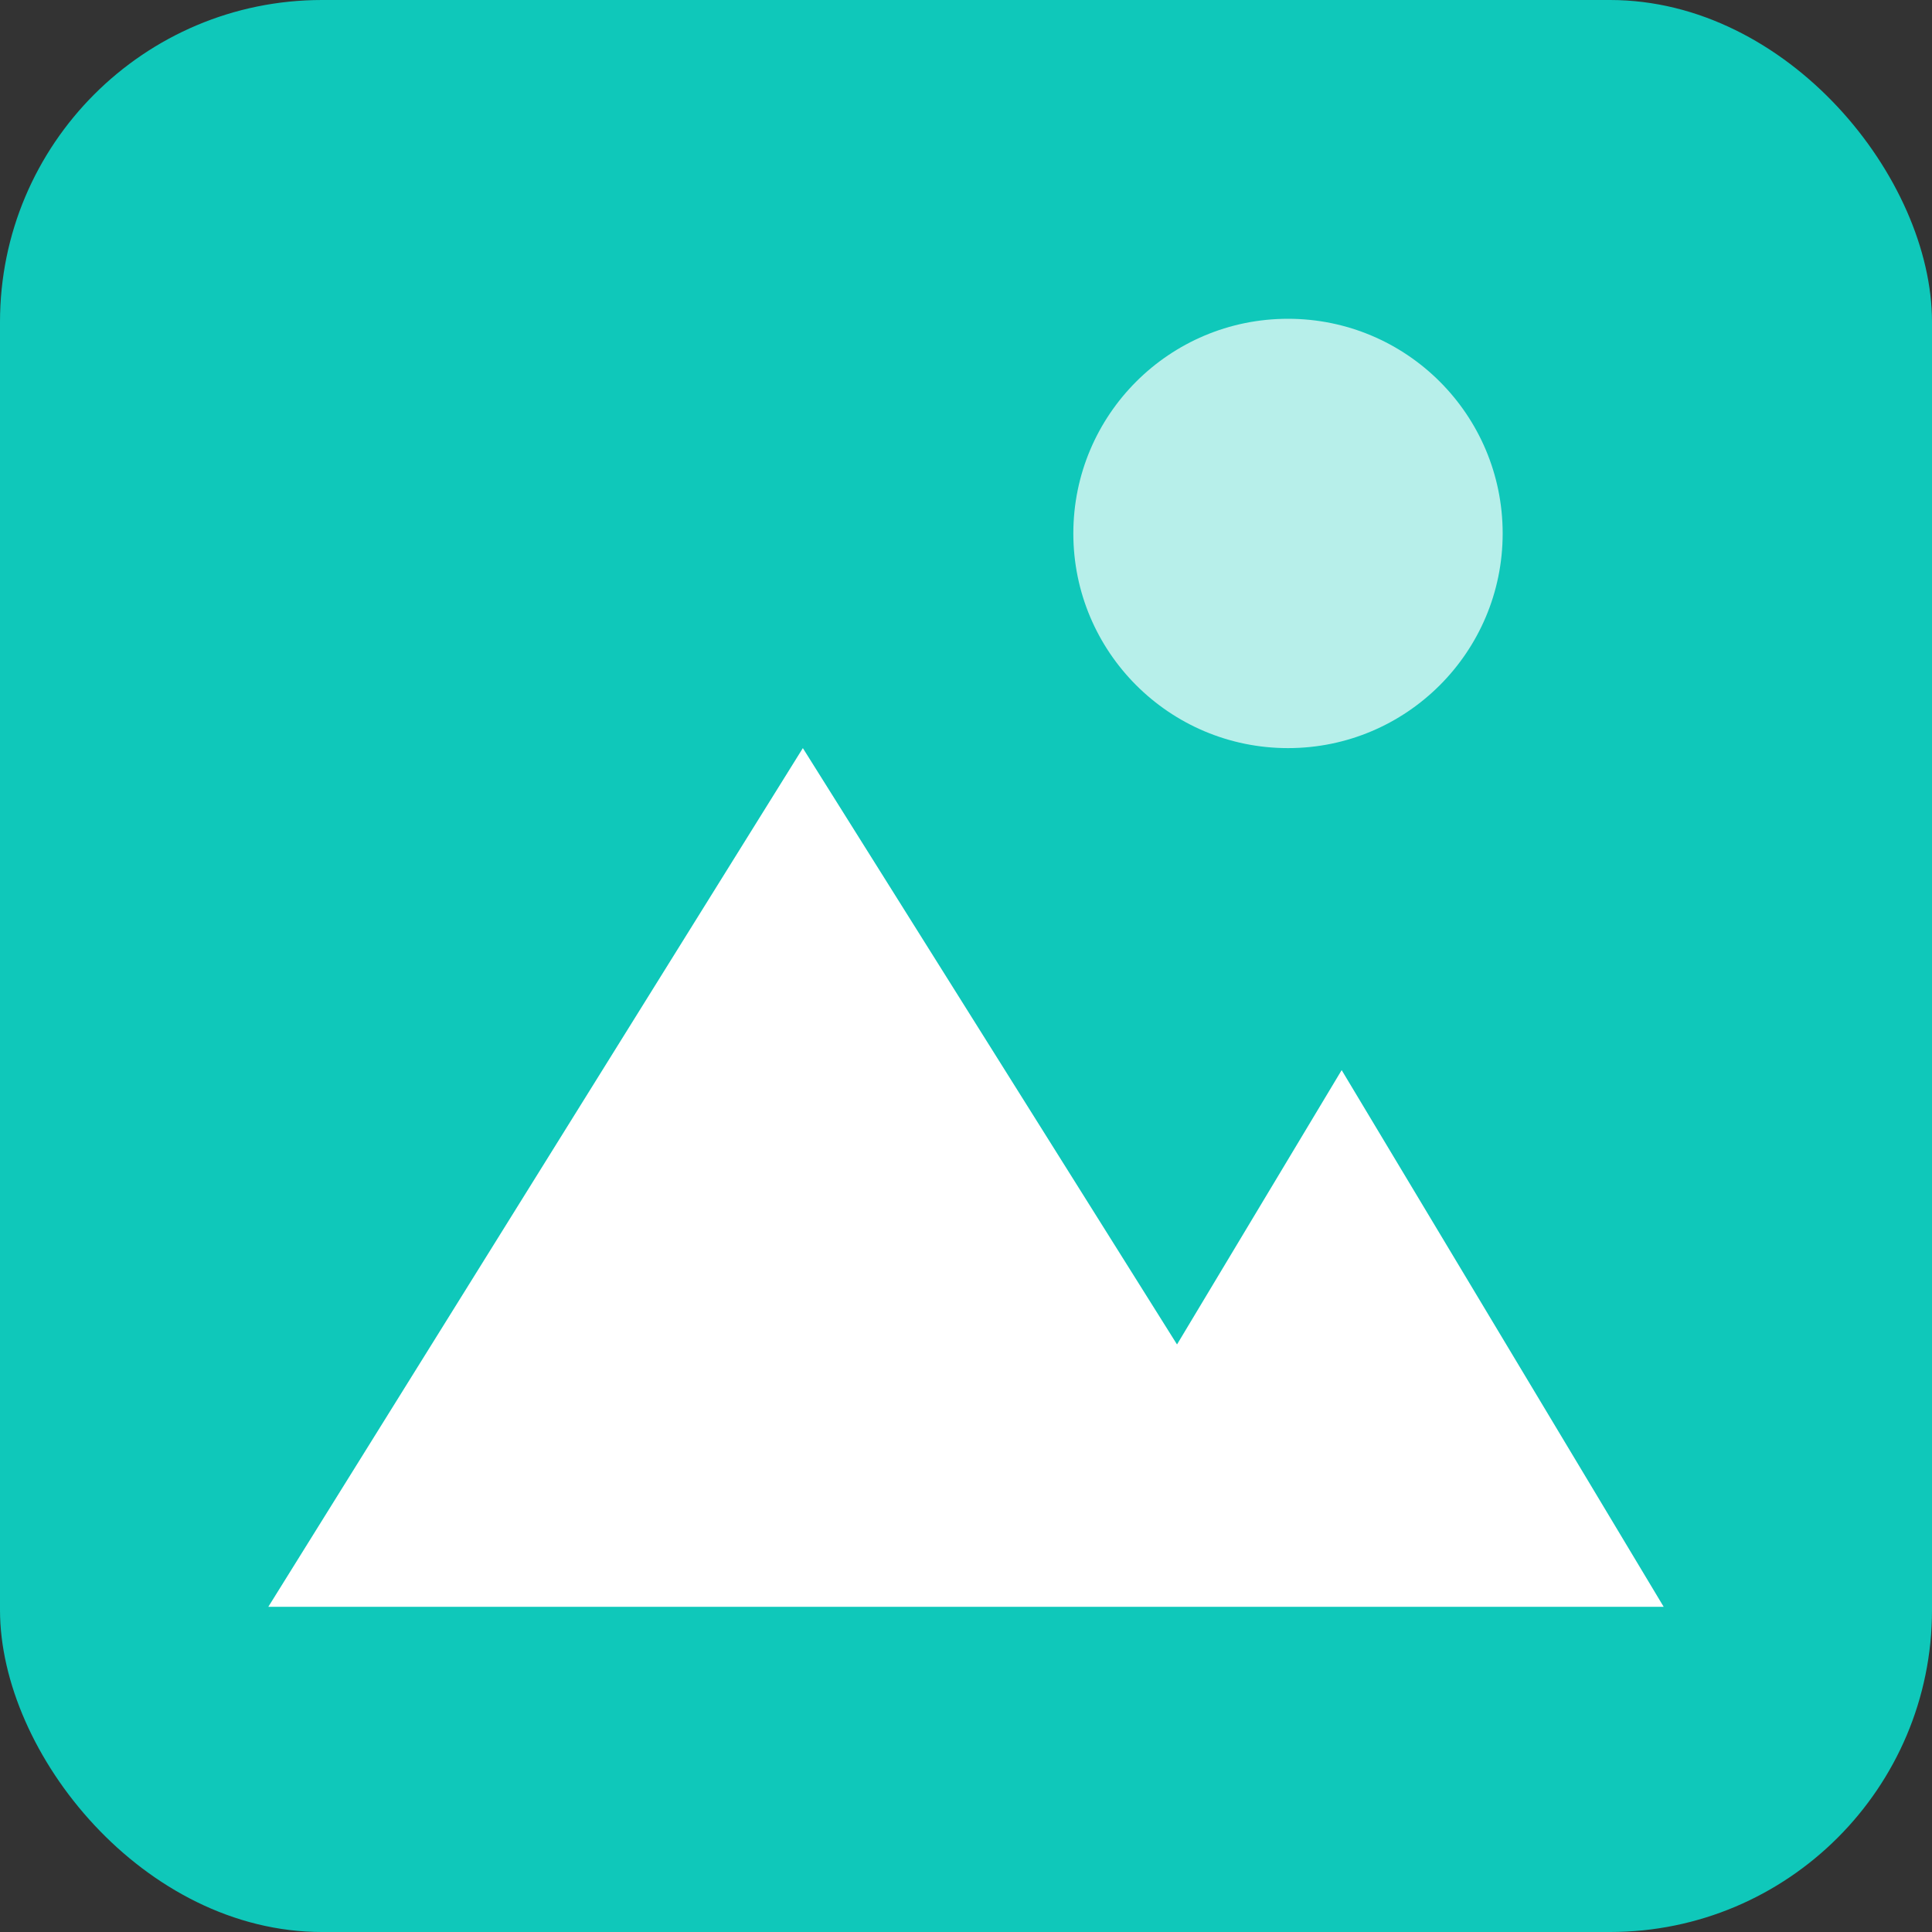 <svg width="18" height="18" viewBox="0 0 18 18" fill="none" xmlns="http://www.w3.org/2000/svg">
<rect x="0" y="0" width="18" height="18" fill="#333333" stroke="none"/>
<rect width="18" height="18" rx="3" fill="#0FC8BA"/>
<path fill-rule="evenodd" clip-rule="evenodd" d="M7.48 6.97L2.5 14.97H9.5H12.5H15.5L12.5 9.97L10.966 12.526L7.48 6.97Z" fill="white"/>
<path opacity="0.701" d="M12 6.97C13.105 6.97 14 6.074 14 4.97C14 3.865 13.105 2.97 12 2.97C10.895 2.97 10 3.865 10 4.97C10 6.074 10.895 6.97 12 6.97Z" fill="white"/>
</svg>